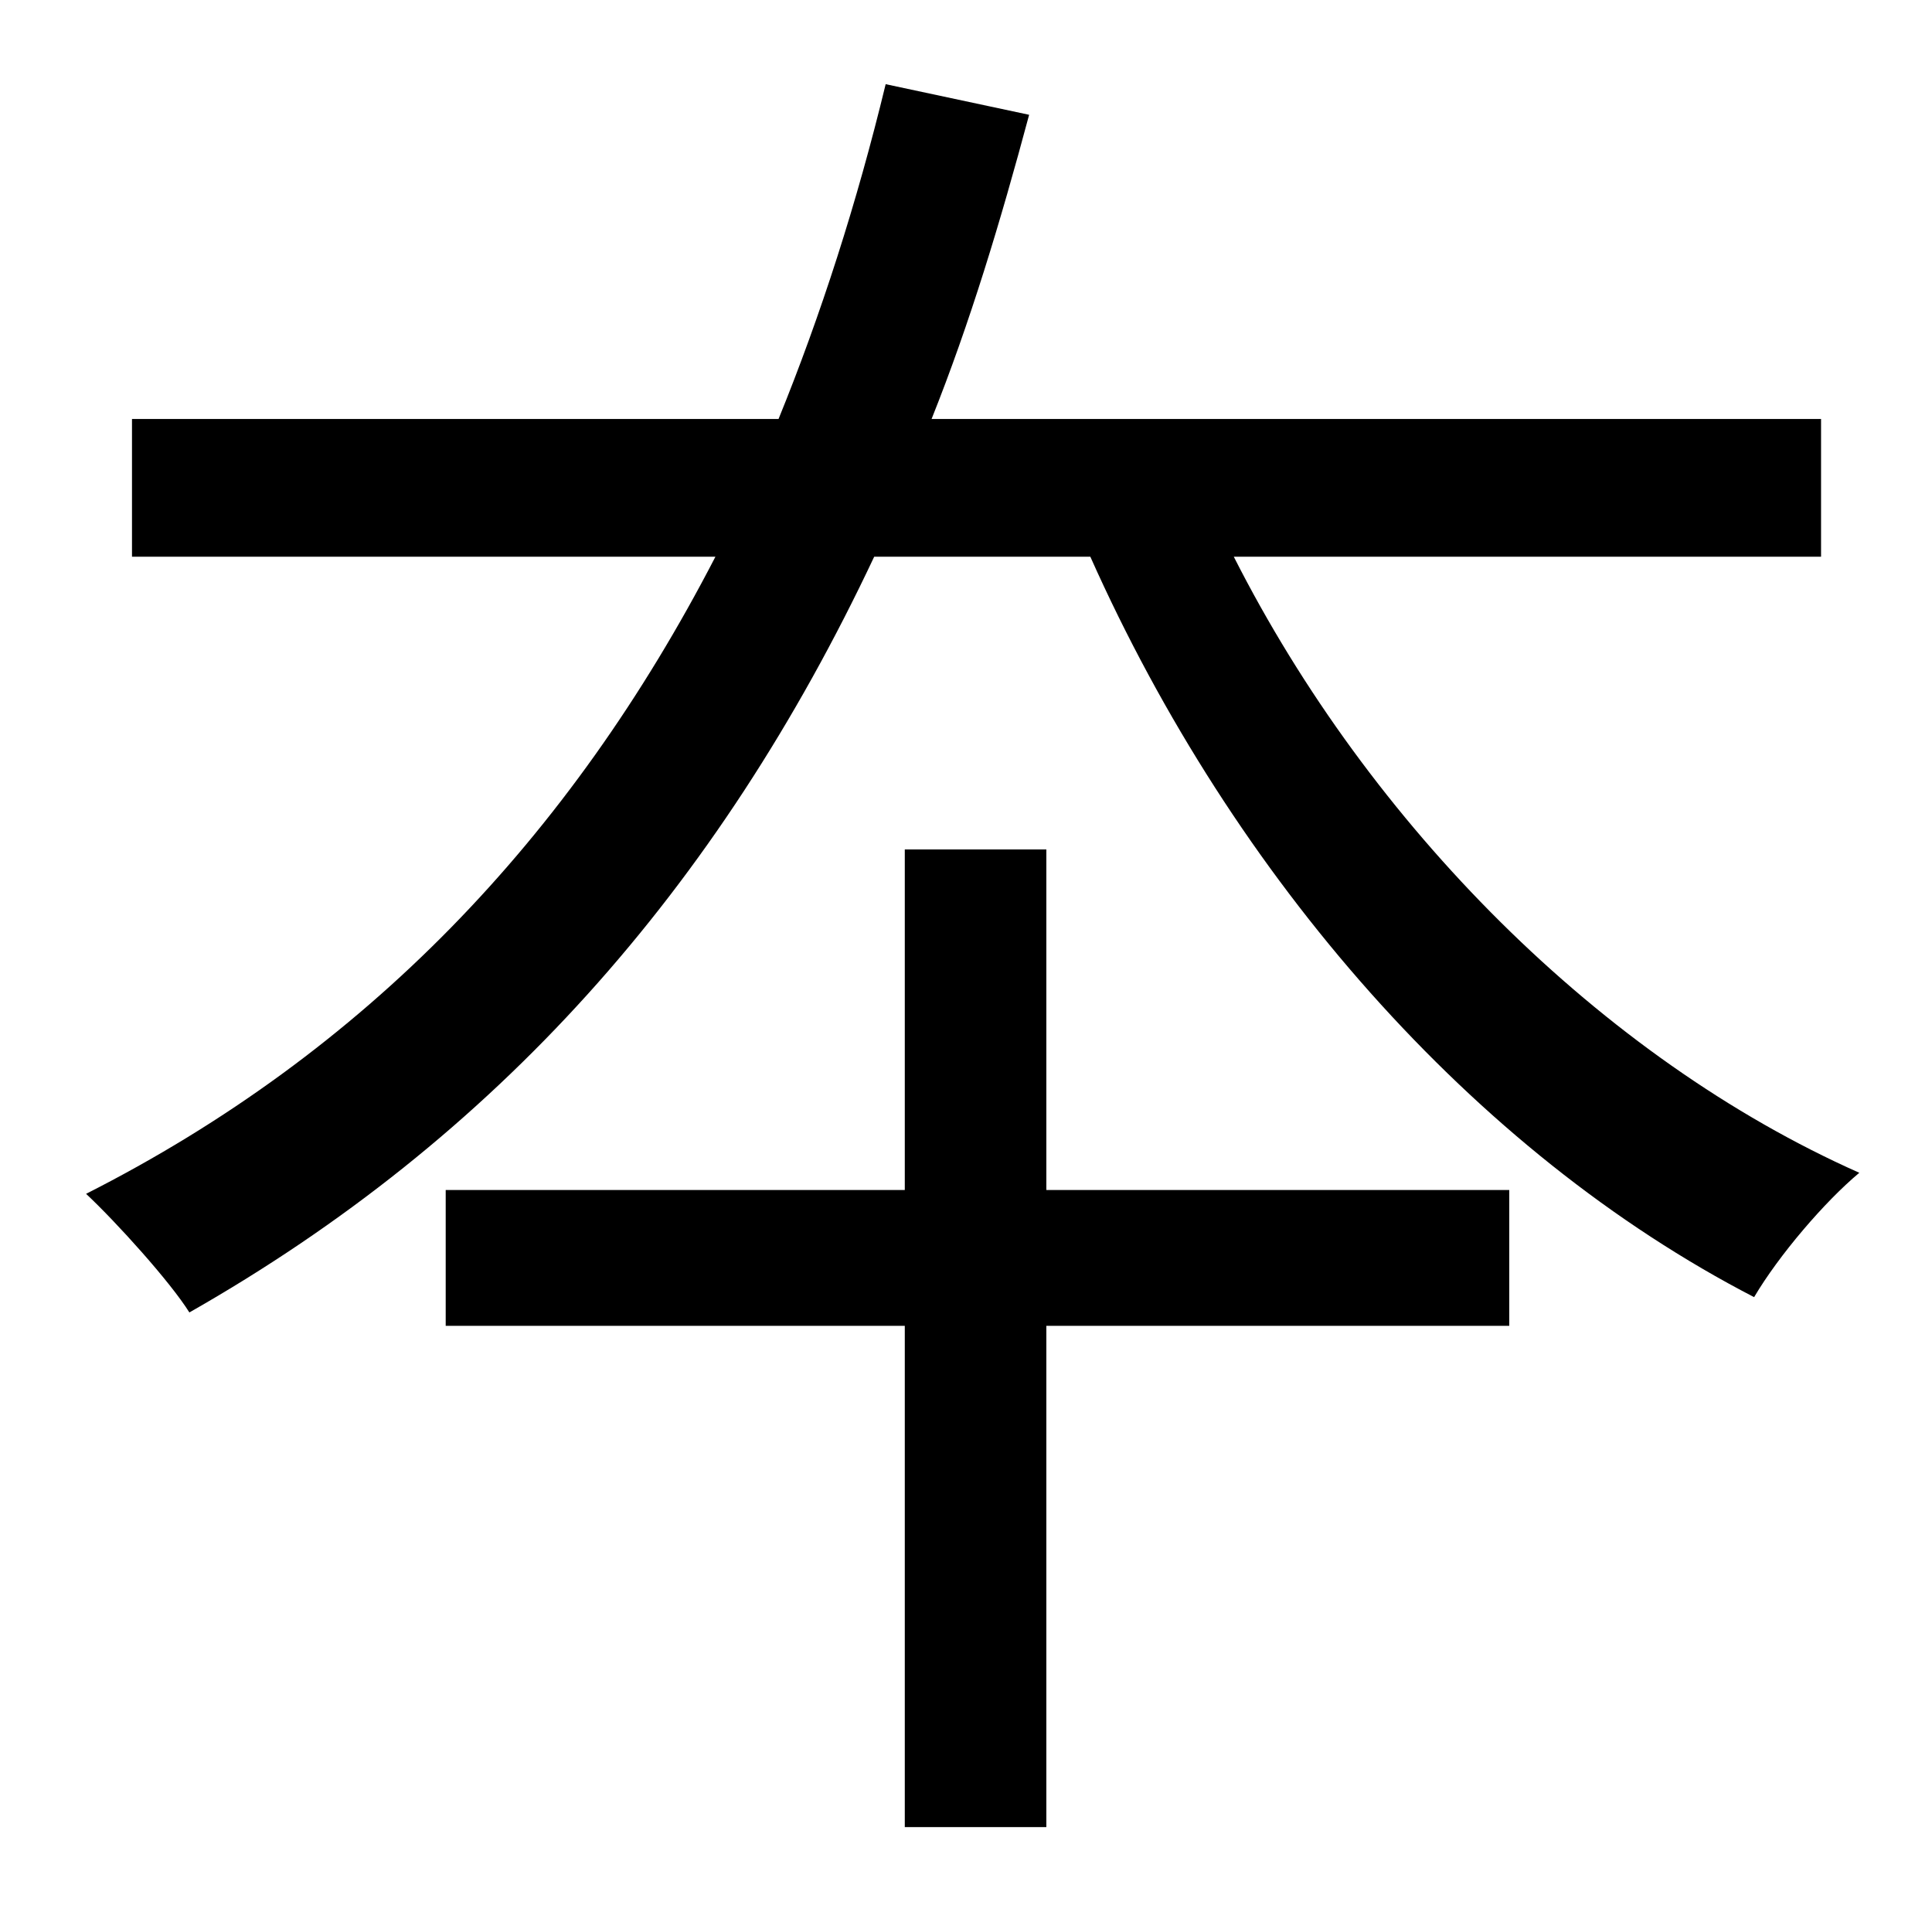<?xml version="1.0" standalone="no"?>
<!DOCTYPE svg PUBLIC "-//W3C//DTD SVG 1.1//EN" "http://www.w3.org/Graphics/SVG/1.1/DTD/svg11.dtd" >
<svg xmlns="http://www.w3.org/2000/svg" xmlns:xlink="http://www.w3.org/1999/xlink" version="1.1" viewBox="-10 0 1010 1000">
   <path fill="currentColor"
d="M537 444v178h242v71h-242v262h-74v-262h-240v-71h240v-178h74zM942 291h-307c71 140 192 262 327 322c-18 15 -42 43 -55 65c-147 -76 -272 -219 -347 -387h-113c-82 174 -198 304 -358 395c-10 -16 -38 -47 -54 -62c146 -74 253 -186 329 -333h-305v-72h338
c22 -54 41 -113 56 -175l75 16c-15 56 -31 109 -51 159h465v72z" />
</svg>
